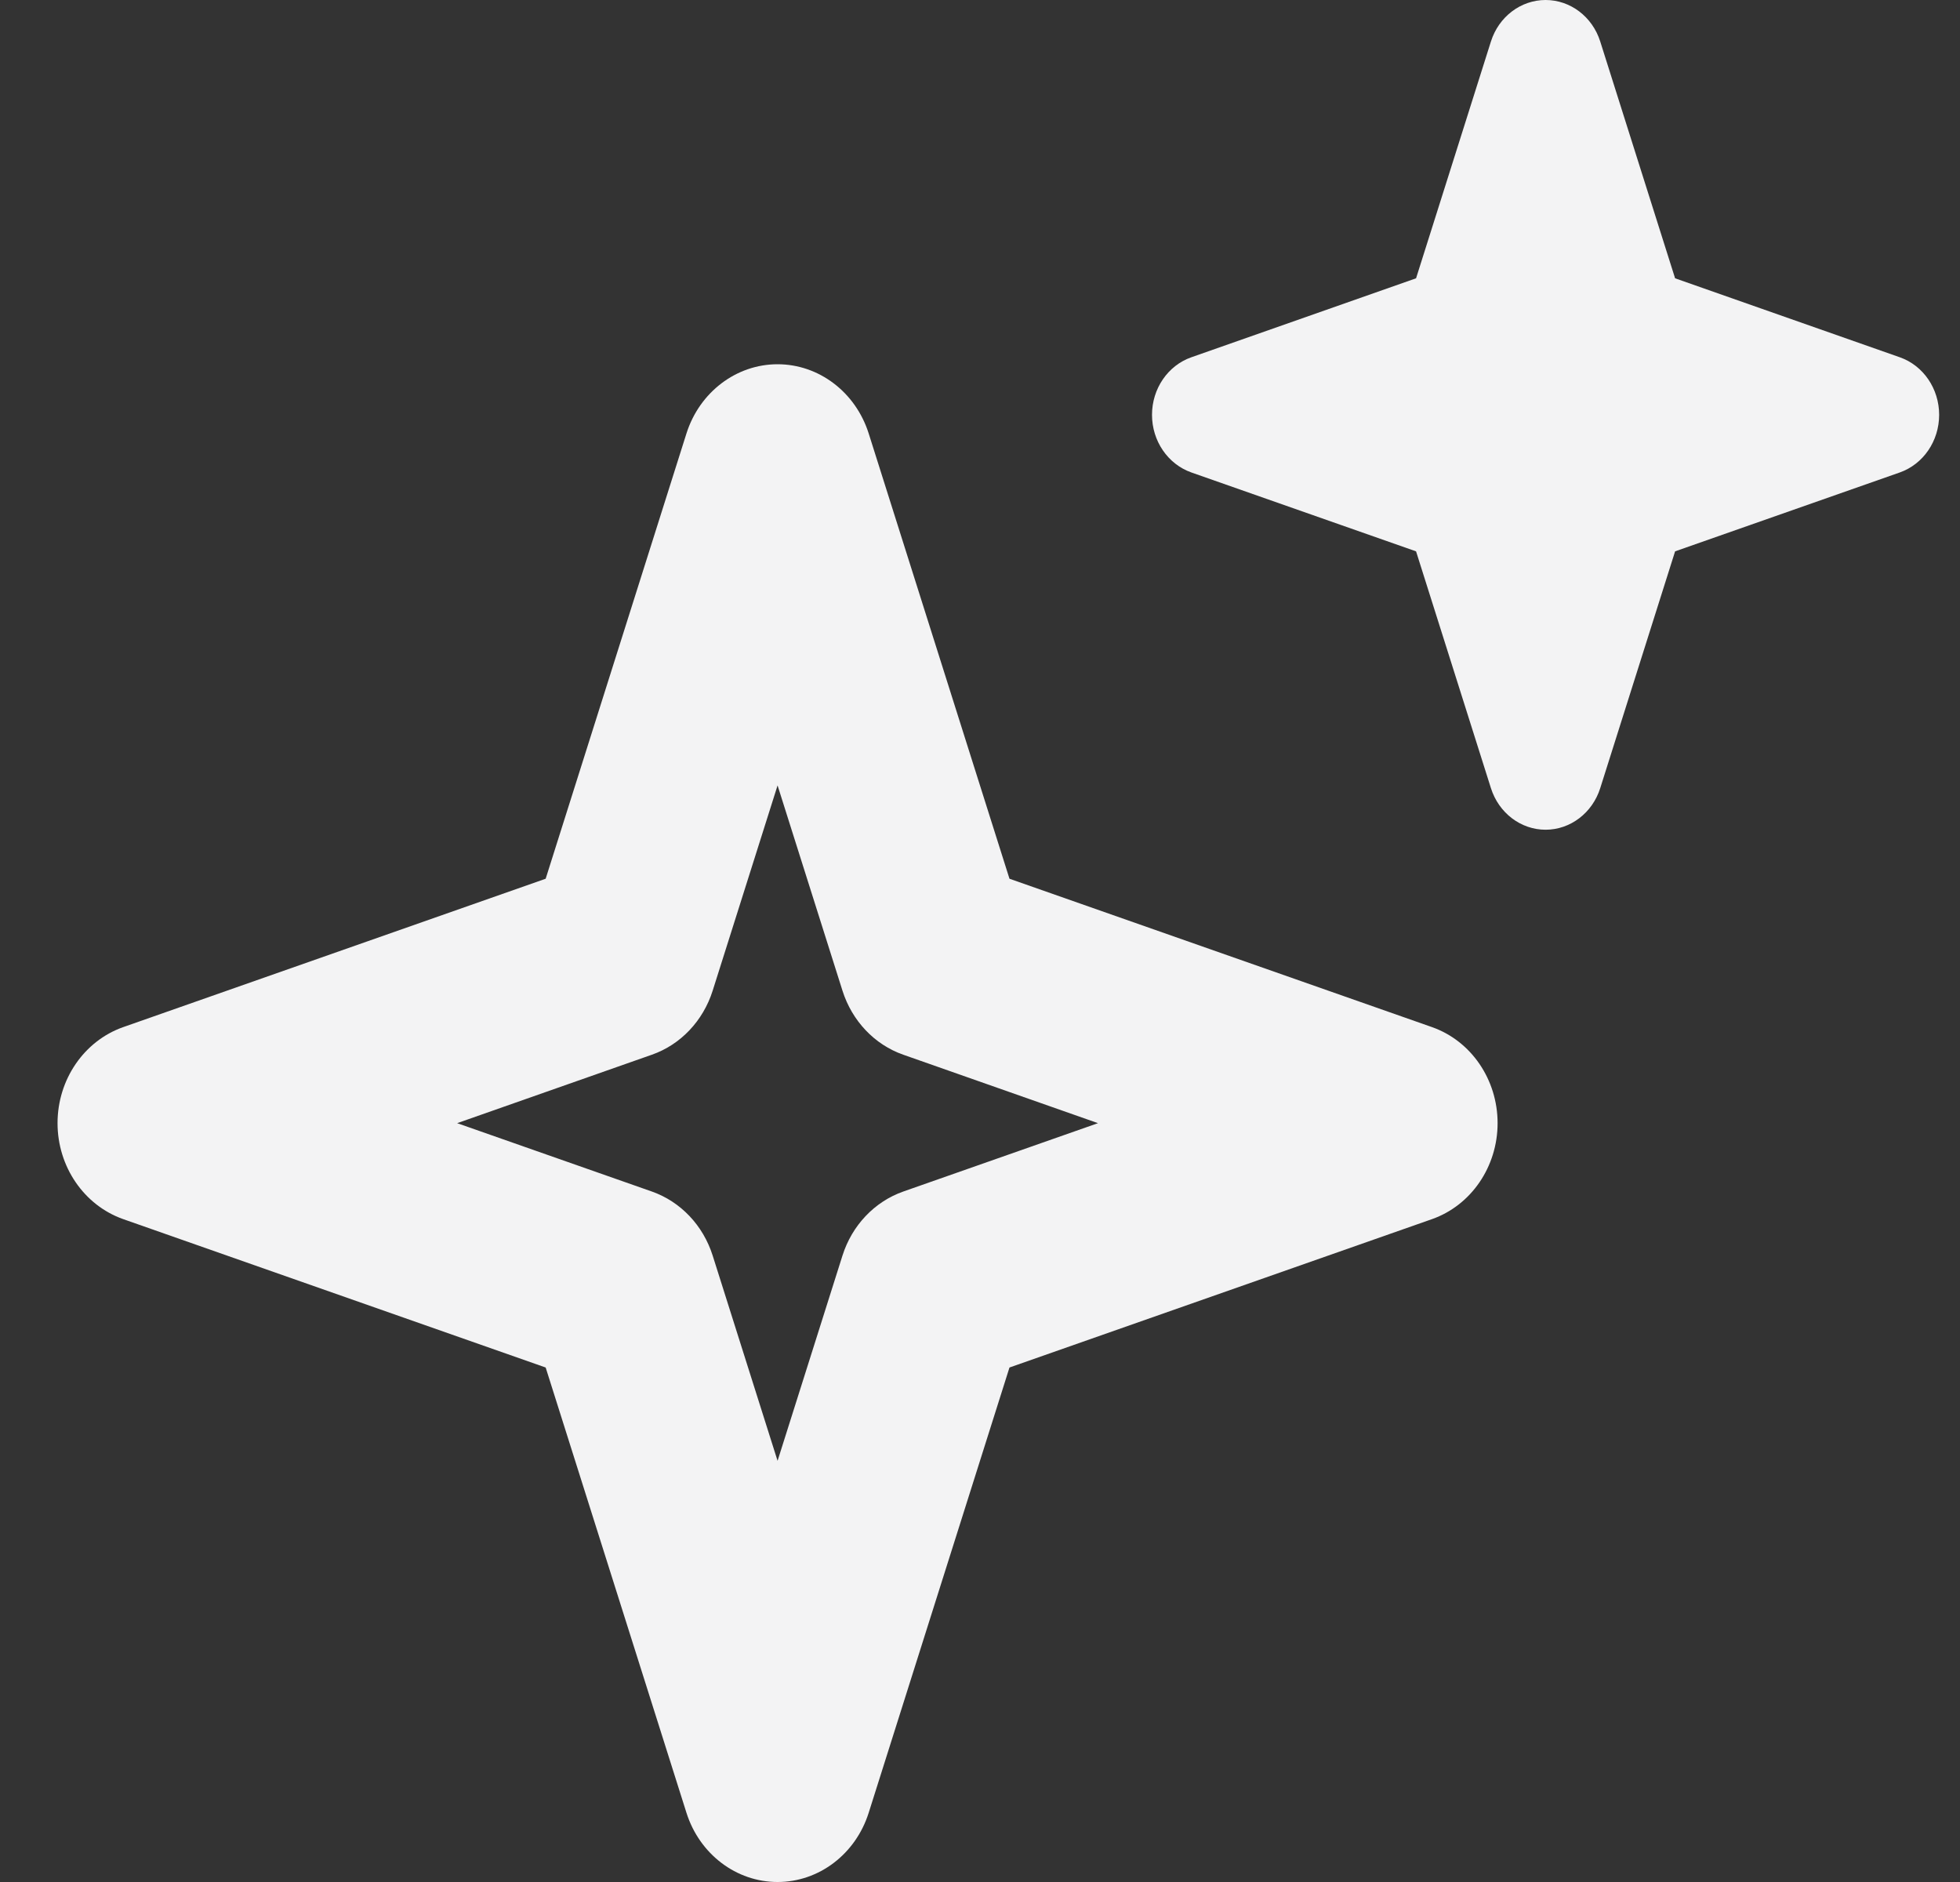 <svg width="25" height="24" viewBox="0 0 25 24" fill="none" xmlns="http://www.w3.org/2000/svg">
<rect x="0" y="0" width="25" height="24" fill="#333333" stroke="none"/>
<g id="Frame" clip-path="url(#clip0_16389_16057)">
<g id="Vector">
<path fill-rule="evenodd" clip-rule="evenodd" d="M9.918 4.645C10.445 4.645 10.913 5.001 11.08 5.527L12.876 11.206L18.265 13.098C18.765 13.274 19.102 13.767 19.102 14.323C19.102 14.878 18.765 15.371 18.265 15.547L12.876 17.439L11.08 23.118C10.913 23.645 10.445 24 9.918 24C9.391 24 8.923 23.645 8.756 23.118L6.96 17.439L1.572 15.547C1.072 15.371 0.734 14.878 0.734 14.323C0.734 13.767 1.072 13.274 1.572 13.098L6.96 11.206L8.756 5.527C8.923 5.001 9.391 4.645 9.918 4.645ZM9.918 10.016L9.09 12.634C8.968 13.019 8.681 13.322 8.315 13.45L5.831 14.323L8.315 15.195C8.681 15.324 8.968 15.626 9.09 16.011L9.918 18.629L10.746 16.011C10.868 15.626 11.155 15.324 11.521 15.195L14.005 14.323L11.521 13.45C11.155 13.322 10.868 13.019 10.746 12.634L9.918 10.016Z" fill="#F3F3F4"/>
<path fill-rule="evenodd" clip-rule="evenodd" d="M19.714 0C20.03 0 20.311 0.213 20.411 0.529L21.366 3.549L24.232 4.556C24.532 4.661 24.734 4.957 24.734 5.29C24.734 5.624 24.532 5.919 24.232 6.025L21.366 7.031L20.411 10.051C20.311 10.367 20.03 10.581 19.714 10.581C19.398 10.581 19.117 10.367 19.017 10.051L18.062 7.031L15.196 6.025C14.896 5.919 14.694 5.624 14.694 5.29C14.694 4.957 14.896 4.661 15.196 4.556L18.062 3.549L19.017 0.529C19.117 0.213 19.398 0 19.714 0Z" fill="#F3F3F4"/>
</g>
</g>
<defs>
<clipPath id="clip0_16389_16057">
<rect width="24" height="24" fill="white" transform="translate(0.734)"/>
</clipPath>
</defs>
</svg>
